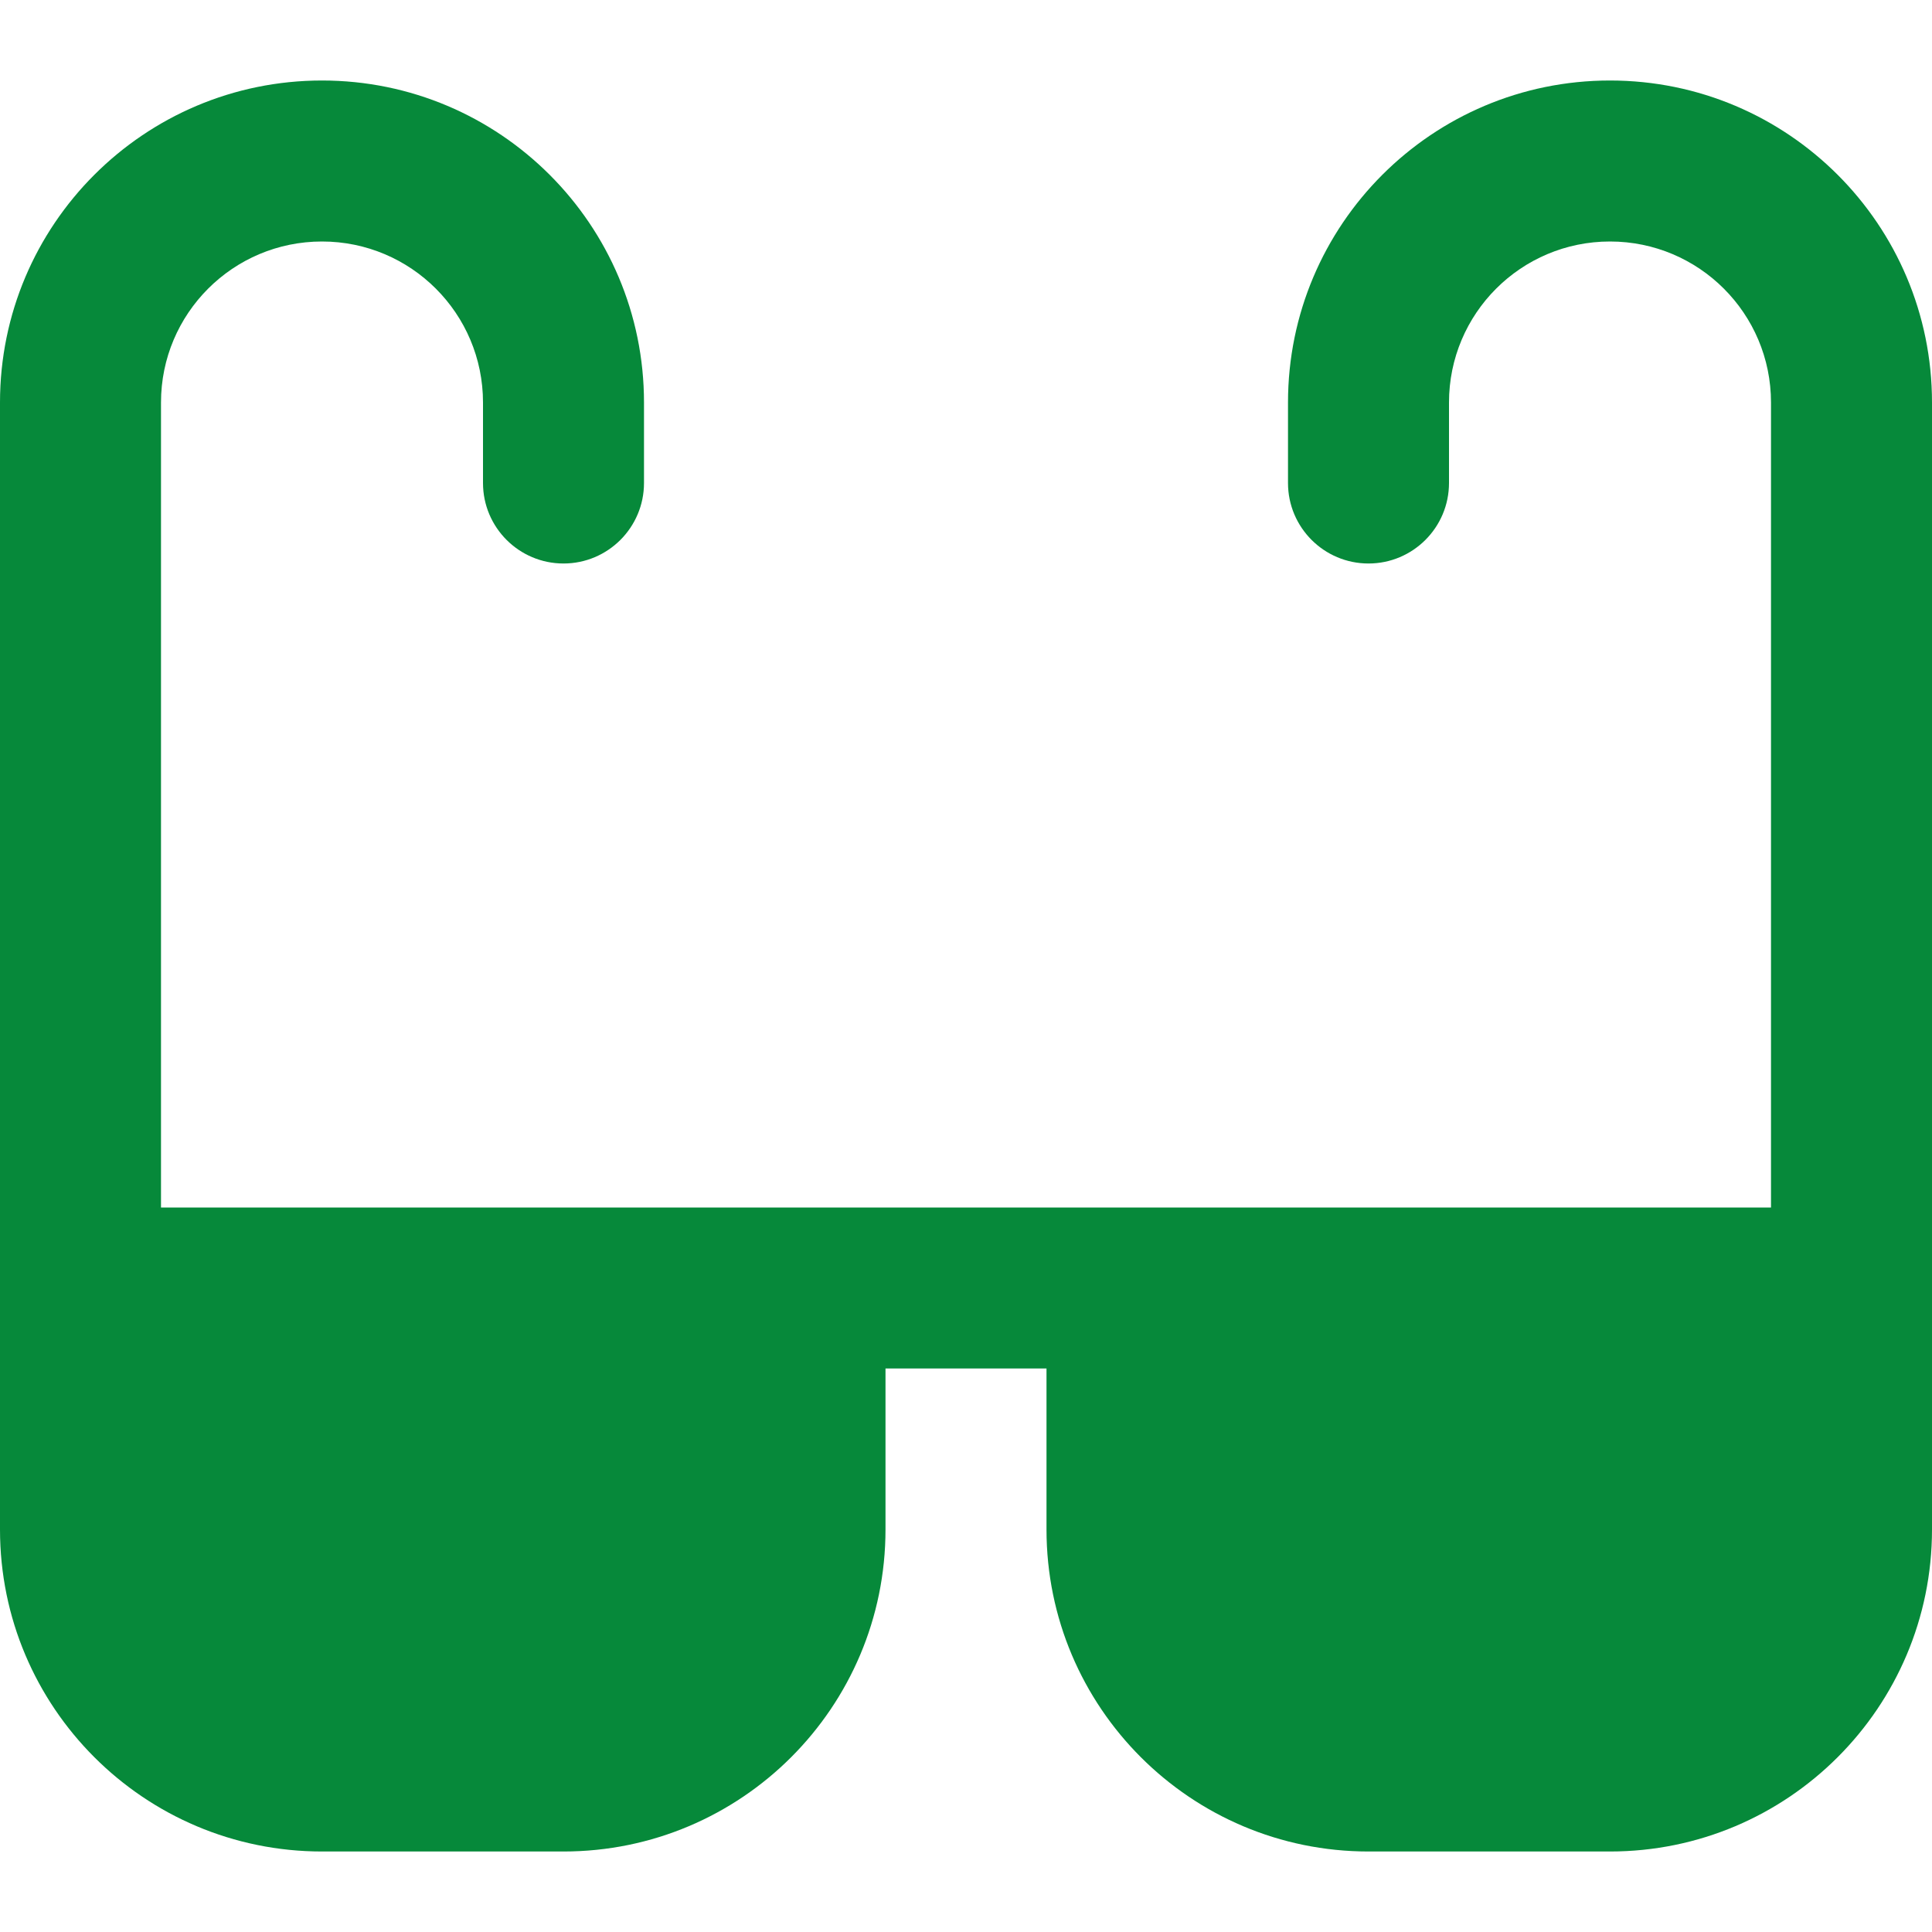 <svg id="GlassesFilledGreen" width="24" height="24" viewBox="0 0 24 24" fill="none" xmlns="http://www.w3.org/2000/svg">
<path fill-rule="evenodd" clip-rule="evenodd" d="M4 3C2.895 3 2 3.895 2 5V15H9H15H22V5C22 3.895 21.105 3 20 3C18.895 3 18 3.895 18 5V6C18 6.552 17.552 7 17 7C16.448 7 16 6.552 16 6V5C16 2.791 17.791 1 20 1C22.209 1 24 2.791 24 5V17V18V19C24 21.209 22.209 23 20 23H17C14.791 23 13 21.209 13 19V17H11V19C11 21.209 9.209 23 7 23H4C1.791 23 0 21.209 0 19V18V17V5C0 2.791 1.791 1 4 1C6.209 1 8 2.791 8 5V6C8 6.552 7.552 7 7 7C6.448 7 6 6.552 6 6V5C6 3.895 5.105 3 4 3Z" fill="#06893A"/>
</svg>
